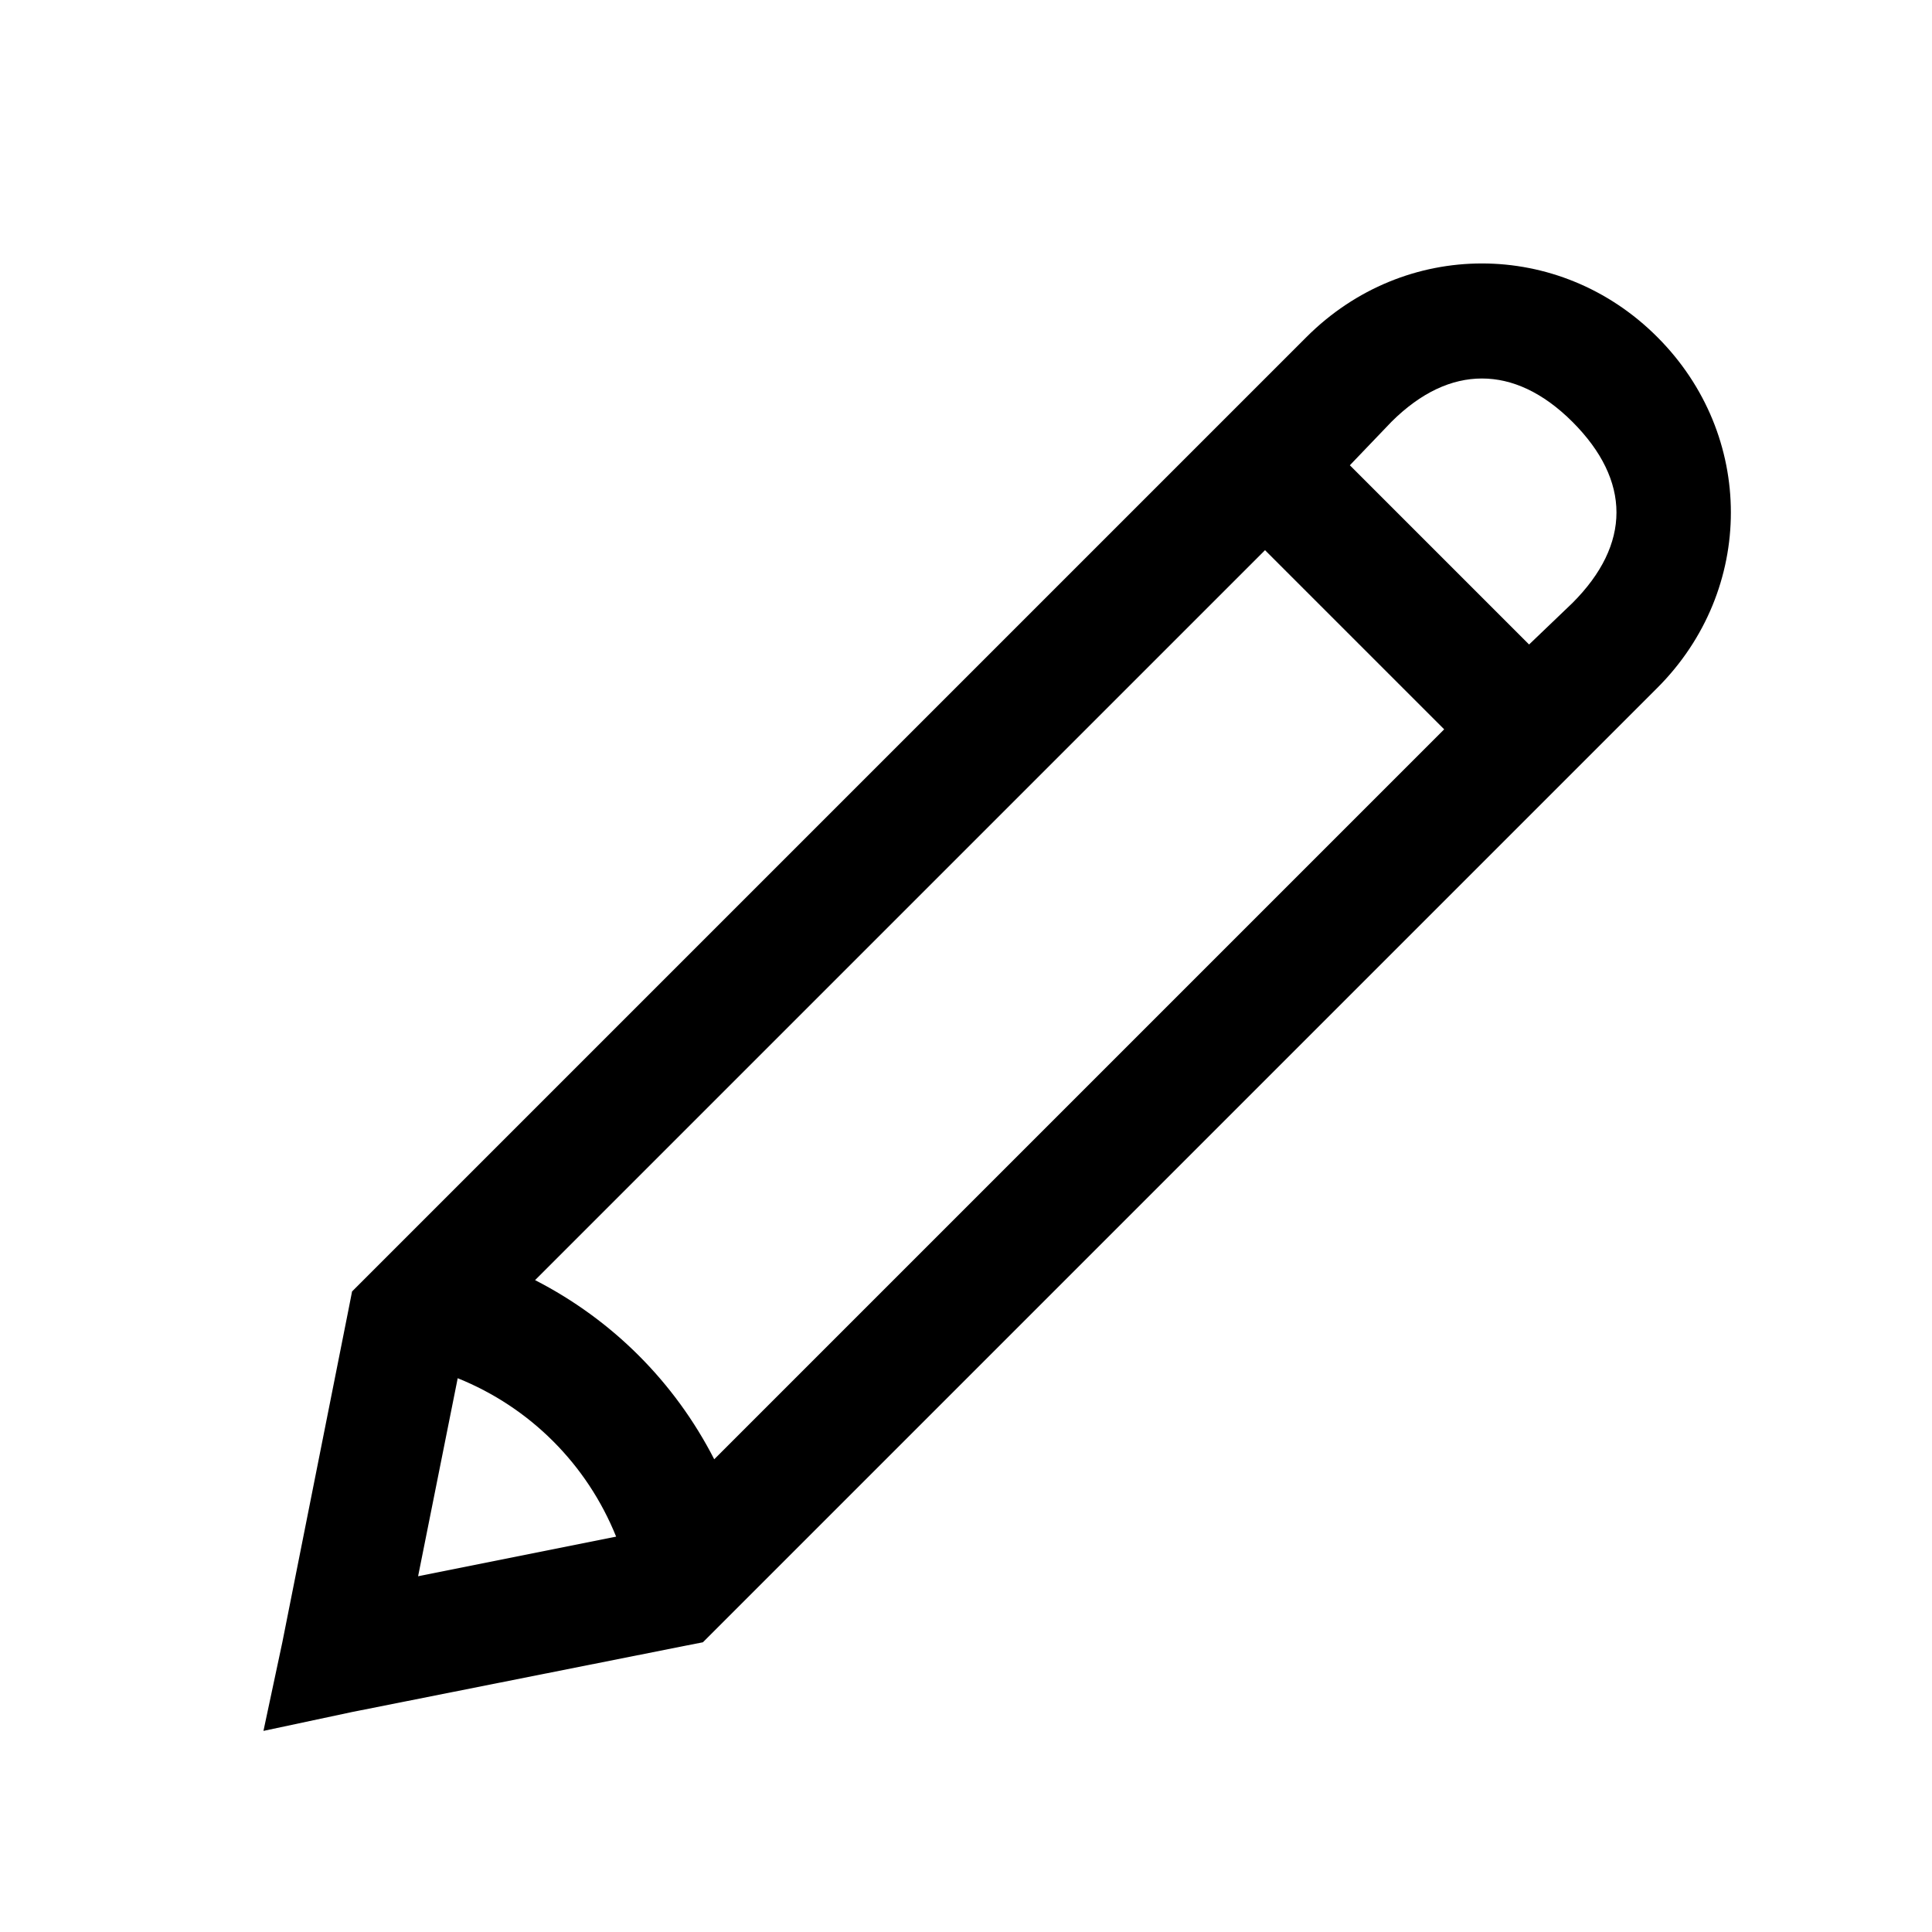 <svg xmlns="http://www.w3.org/2000/svg" width="22" height="22" viewBox="0 0 22 22">
  <path d="M16.875,3 C16.155,3 15.436,3.279 14.877,3.838 L4.009,14.706 L3.967,14.92 L3.215,18.701 L3,19.71 L4.009,19.495 L7.79,18.743 L8.004,18.701 L18.872,7.833 C19.989,6.716 19.989,4.955 18.872,3.838 C18.314,3.279 17.594,3 16.875,3 Z M16.875,4.31 C17.221,4.31 17.57,4.469 17.906,4.804 C18.574,5.473 18.574,6.198 17.906,6.866 L17.412,7.339 L15.371,5.298 L15.844,4.804 C16.18,4.469 16.529,4.31 16.875,4.31 Z M14.405,6.265 L16.445,8.305 L8.133,16.617 C7.682,15.737 6.973,15.028 6.093,14.577 L14.405,6.265 Z M5.212,15.694 C6.036,16.026 6.684,16.674 7.016,17.498 L4.761,17.949 L5.212,15.694 Z"/>
</svg>

